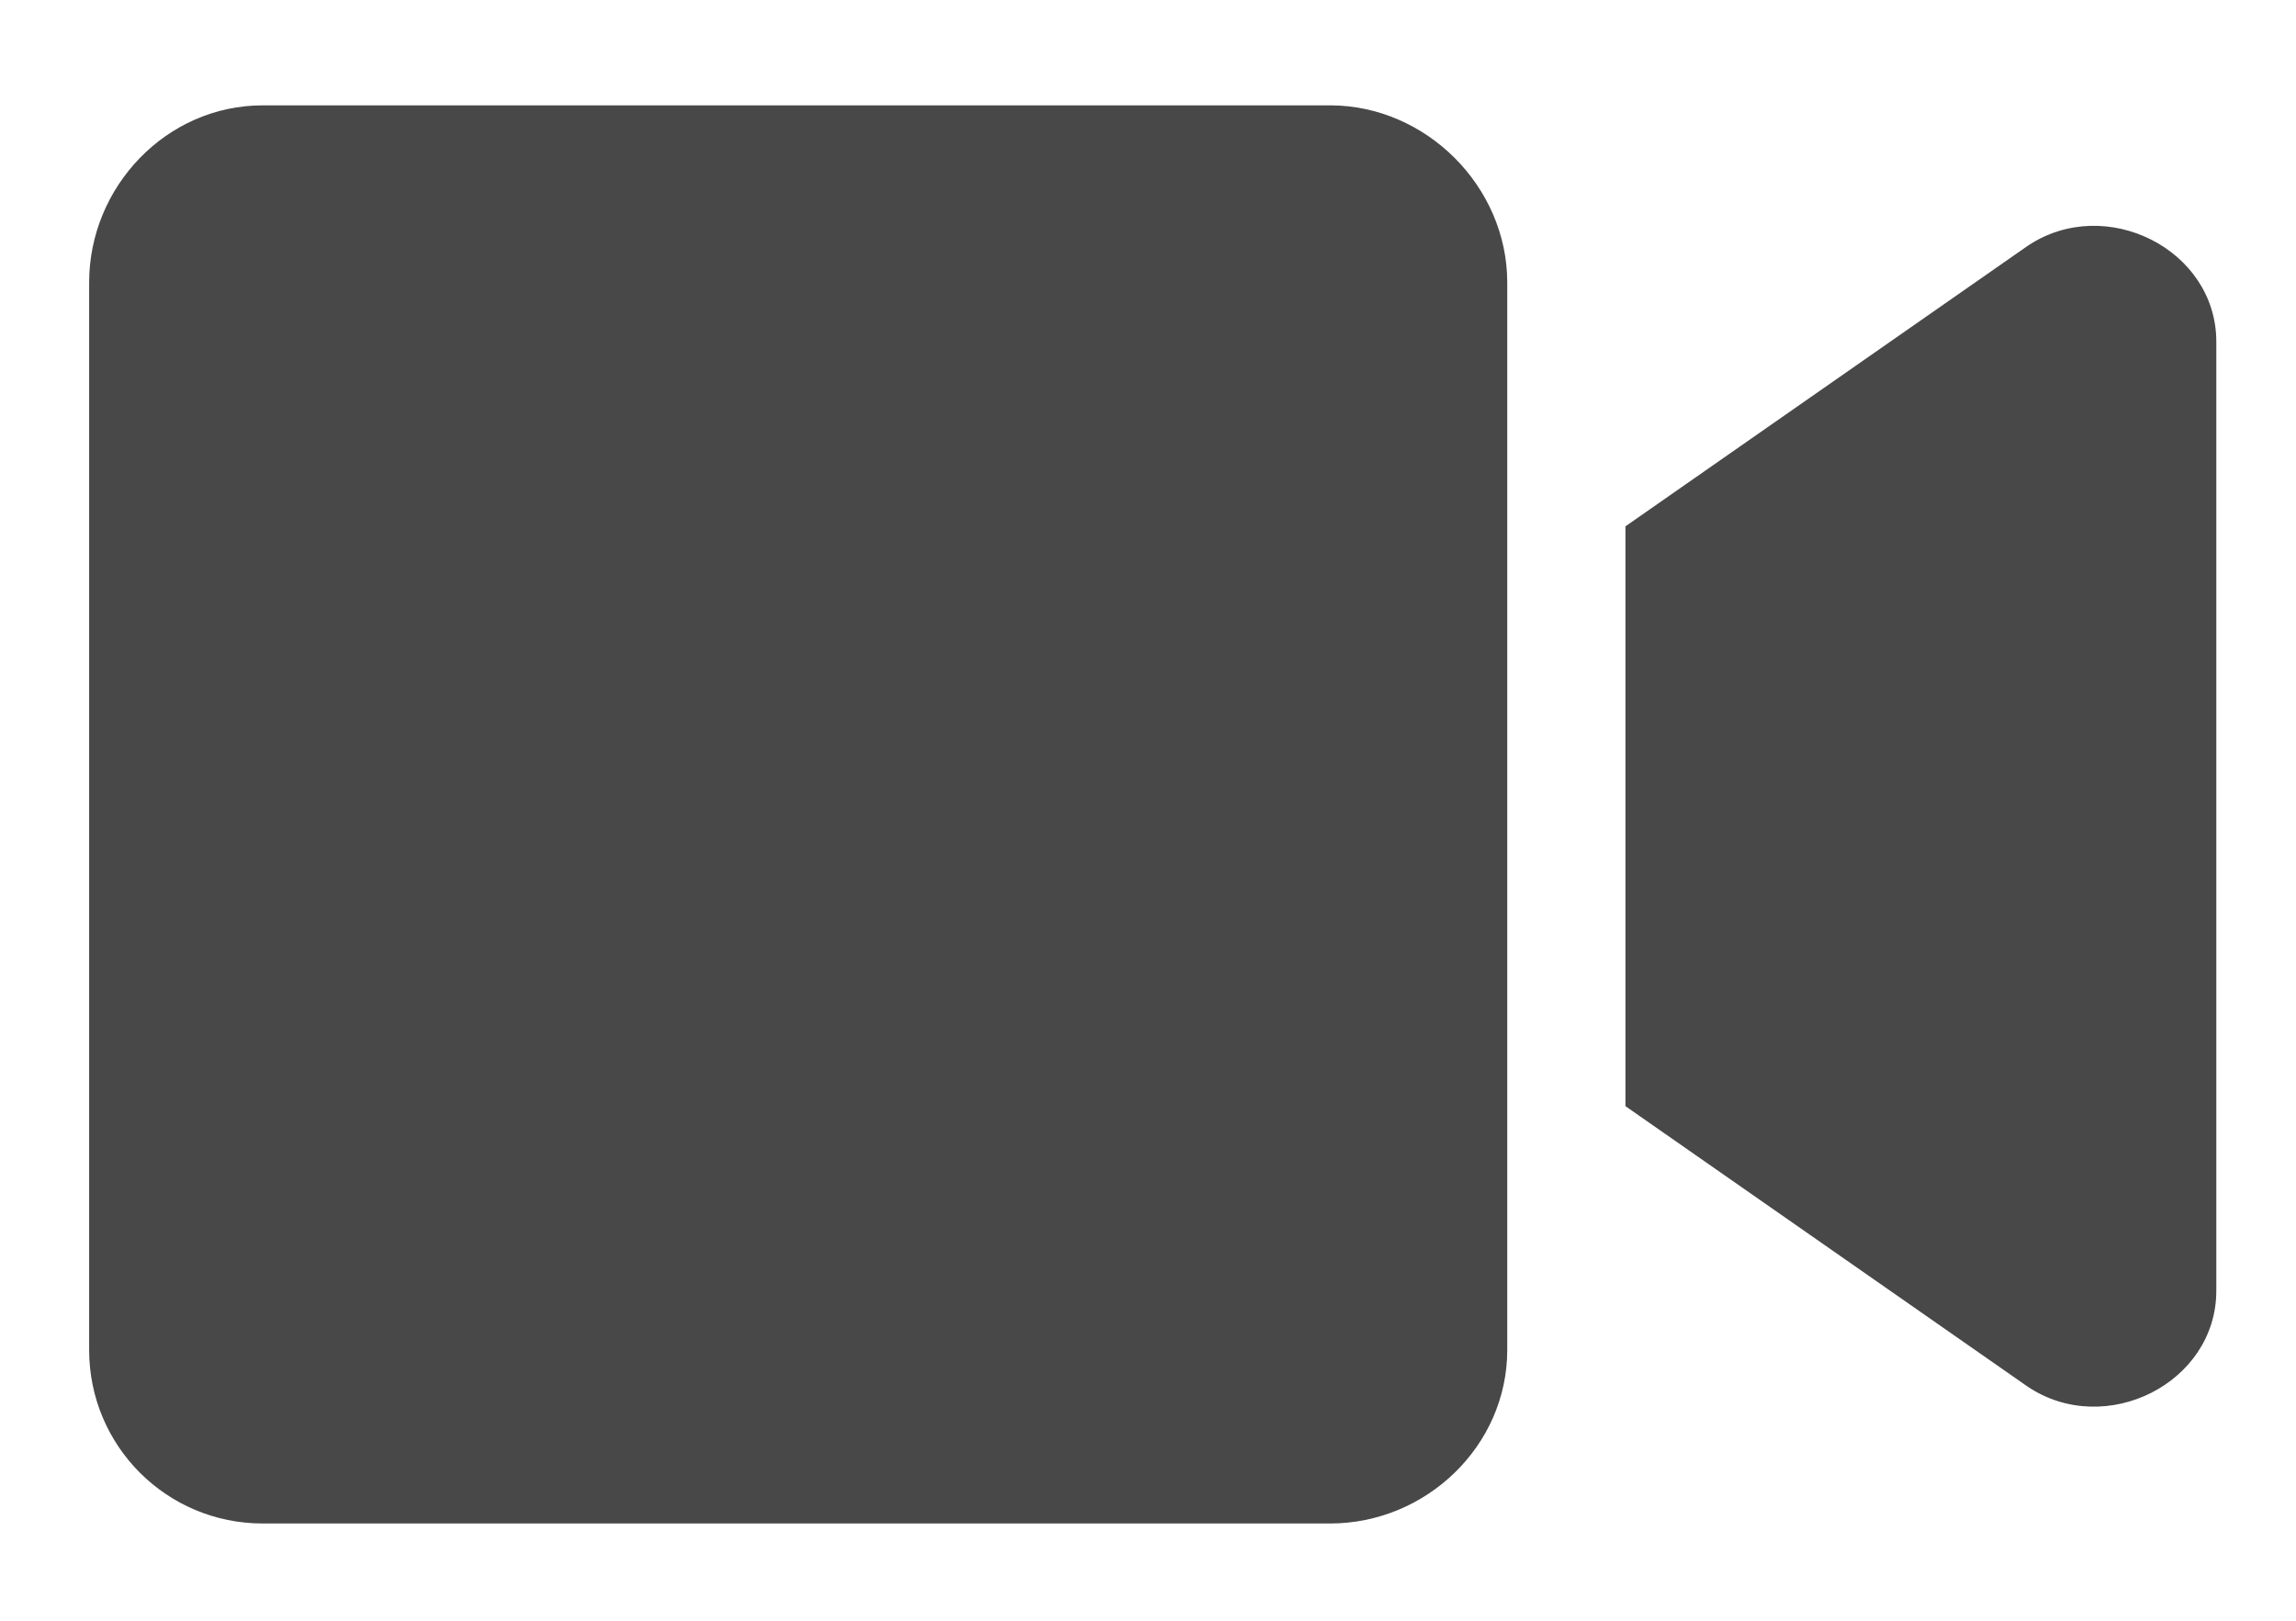<svg width="17" height="12" viewBox="0 0 17 12" fill="none" xmlns="http://www.w3.org/2000/svg">
<path d="M9.848 0.78C10.559 0.78 11.16 1.381 11.16 2.092V9.995C11.16 10.706 10.559 11.28 9.848 11.28H1.945C1.234 11.28 0.66 10.706 0.66 9.995V2.092C0.66 1.381 1.234 0.78 1.945 0.78H9.848ZM15.015 1.819C15.59 1.436 16.41 1.846 16.41 2.53V9.557C16.41 10.241 15.59 10.651 15.015 10.268L12.035 8.19V3.897L15.015 1.819Z" fill="#484848"/>
</svg>

